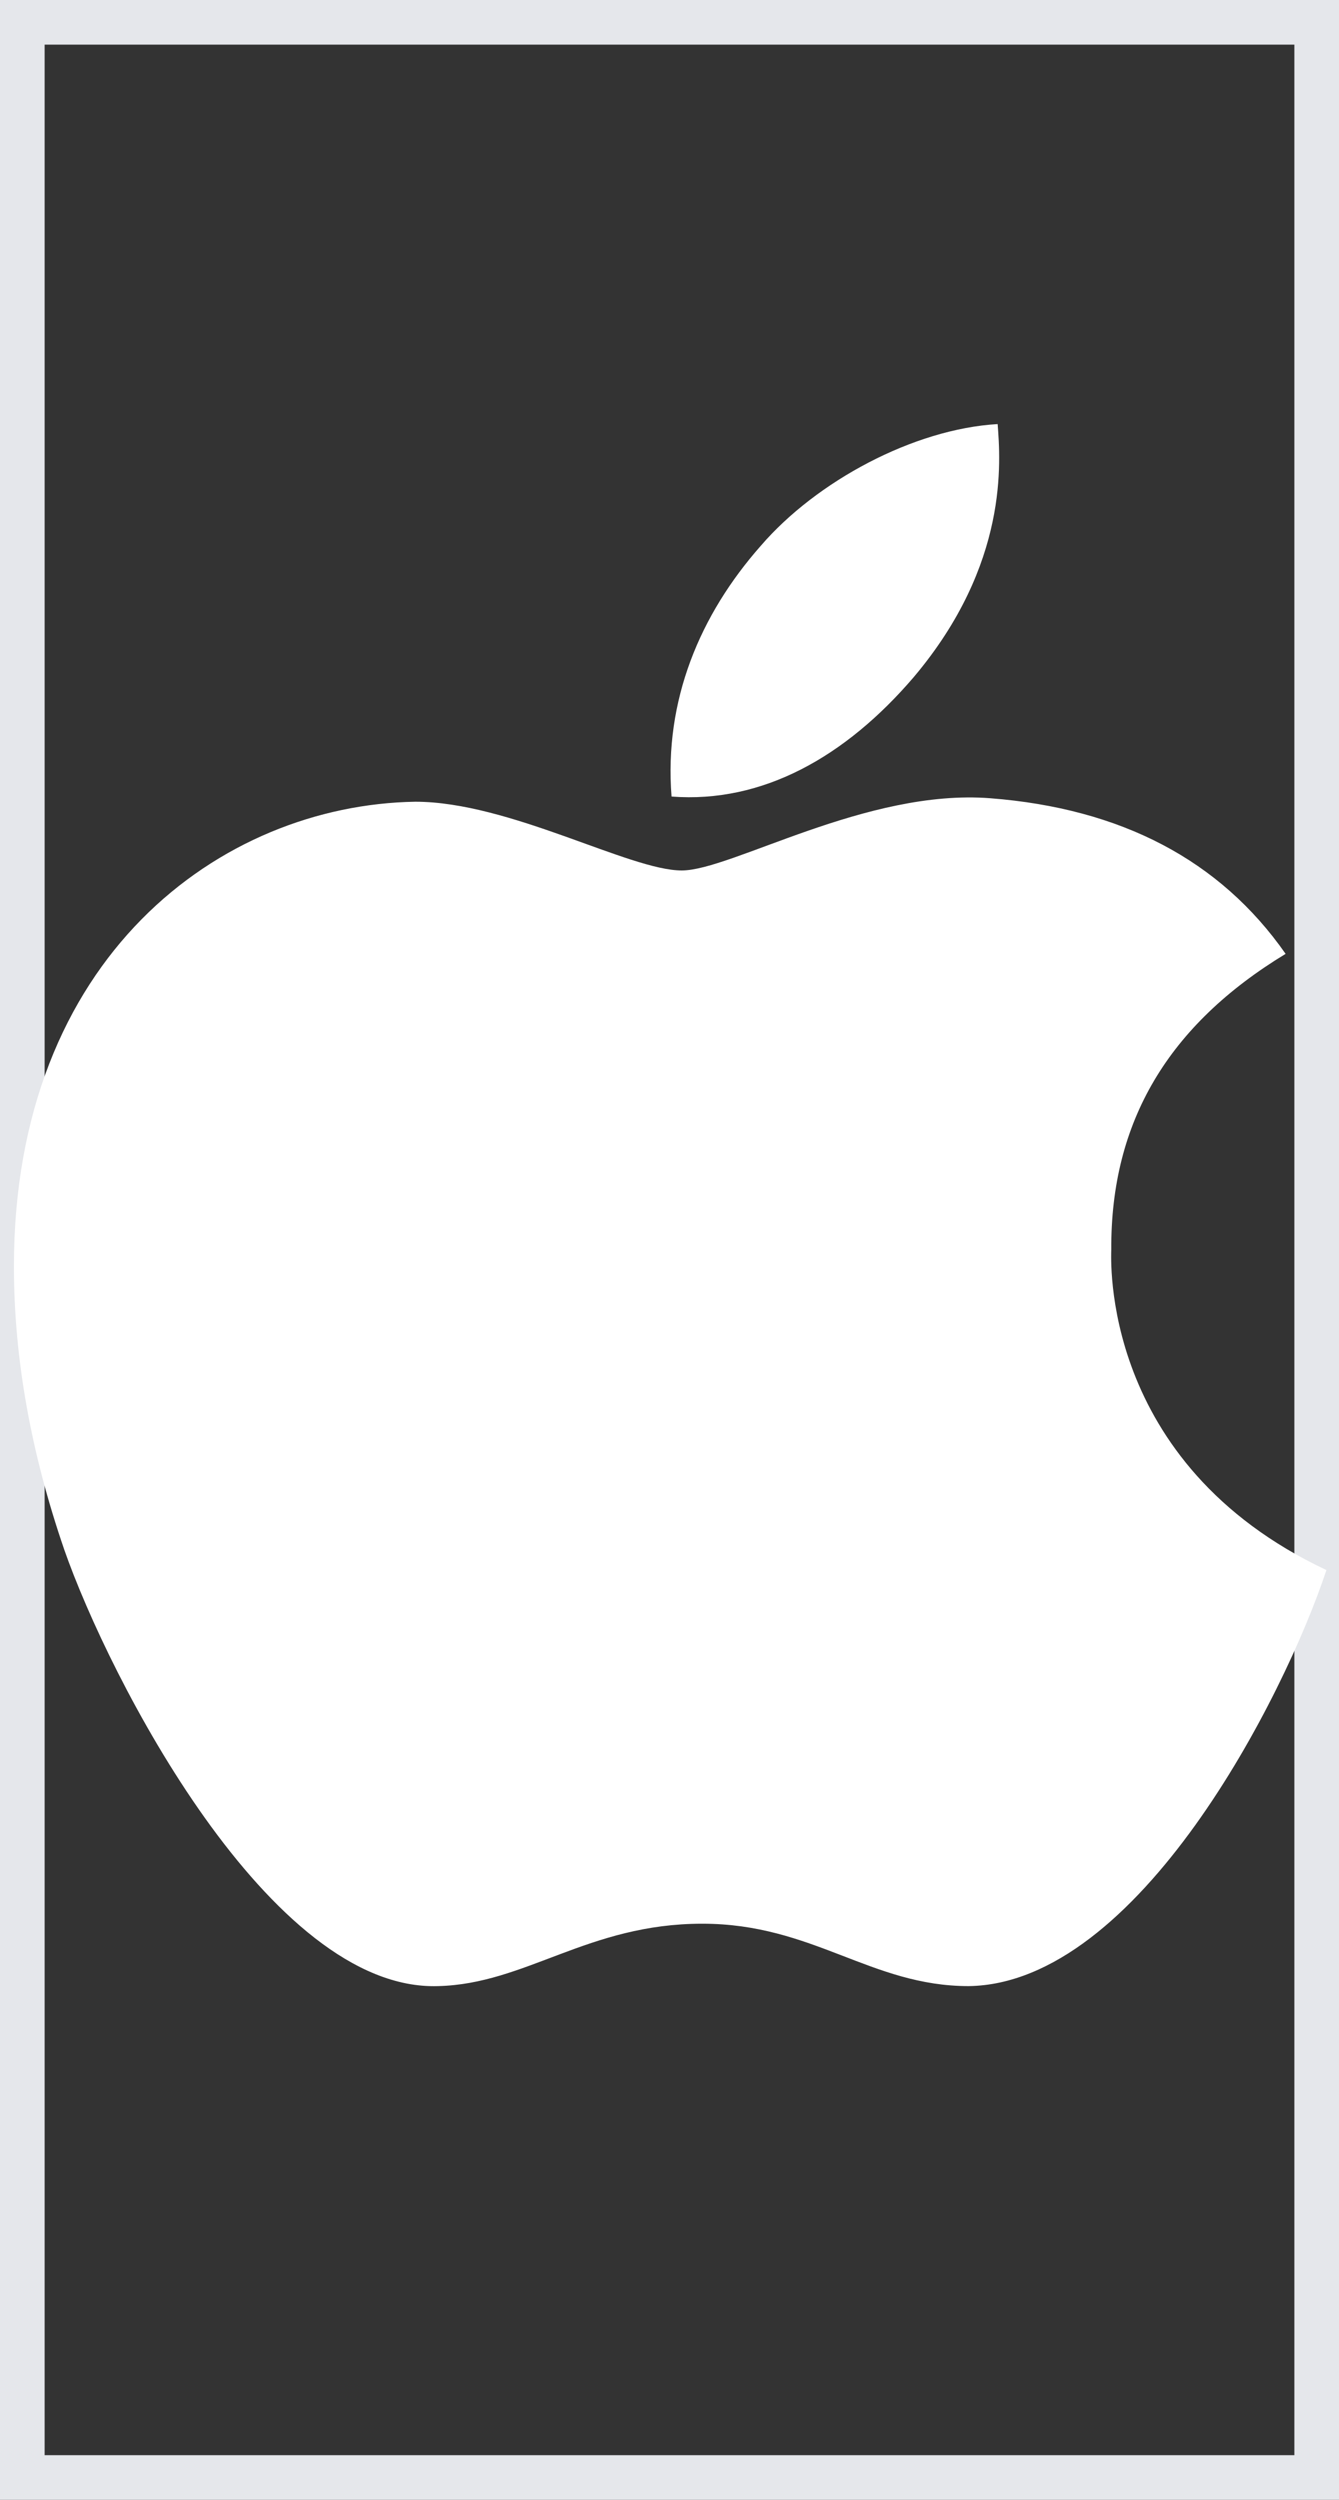 <svg width="15" height="28" viewBox="0 0 15 28" fill="none" xmlns="http://www.w3.org/2000/svg">
<rect x="0" y="0" width="15" height="28" fill="#333333" stroke="none"/>
<path d="M15 28H0V0H15V28Z" stroke="#E5E7EB"/>
<g clip-path="url(#clip0_1_2067)">
<path d="M12.449 13.996C12.441 12.562 13.09 11.48 14.402 10.684C13.668 9.633 12.559 9.055 11.094 8.941C9.707 8.832 8.191 9.75 7.637 9.75C7.051 9.75 5.707 8.98 4.652 8.98C2.473 9.016 0.156 10.719 0.156 14.184C0.156 15.207 0.344 16.264 0.719 17.355C1.219 18.789 3.023 22.305 4.906 22.246C5.891 22.223 6.586 21.547 7.867 21.547C9.109 21.547 9.754 22.246 10.852 22.246C12.75 22.219 14.383 19.023 14.859 17.586C12.312 16.387 12.449 14.07 12.449 13.996ZM10.238 7.582C11.305 6.316 11.207 5.164 11.176 4.75C10.234 4.805 9.145 5.391 8.523 6.113C7.84 6.887 7.438 7.844 7.523 8.922C8.543 9 9.473 8.477 10.238 7.582Z" fill="white"/>
</g>
<defs>
<clipPath id="clip0_1_2067">
<path d="M0 3.5H15V23.5H0V3.5Z" fill="white"/>
</clipPath>
</defs>
</svg>
